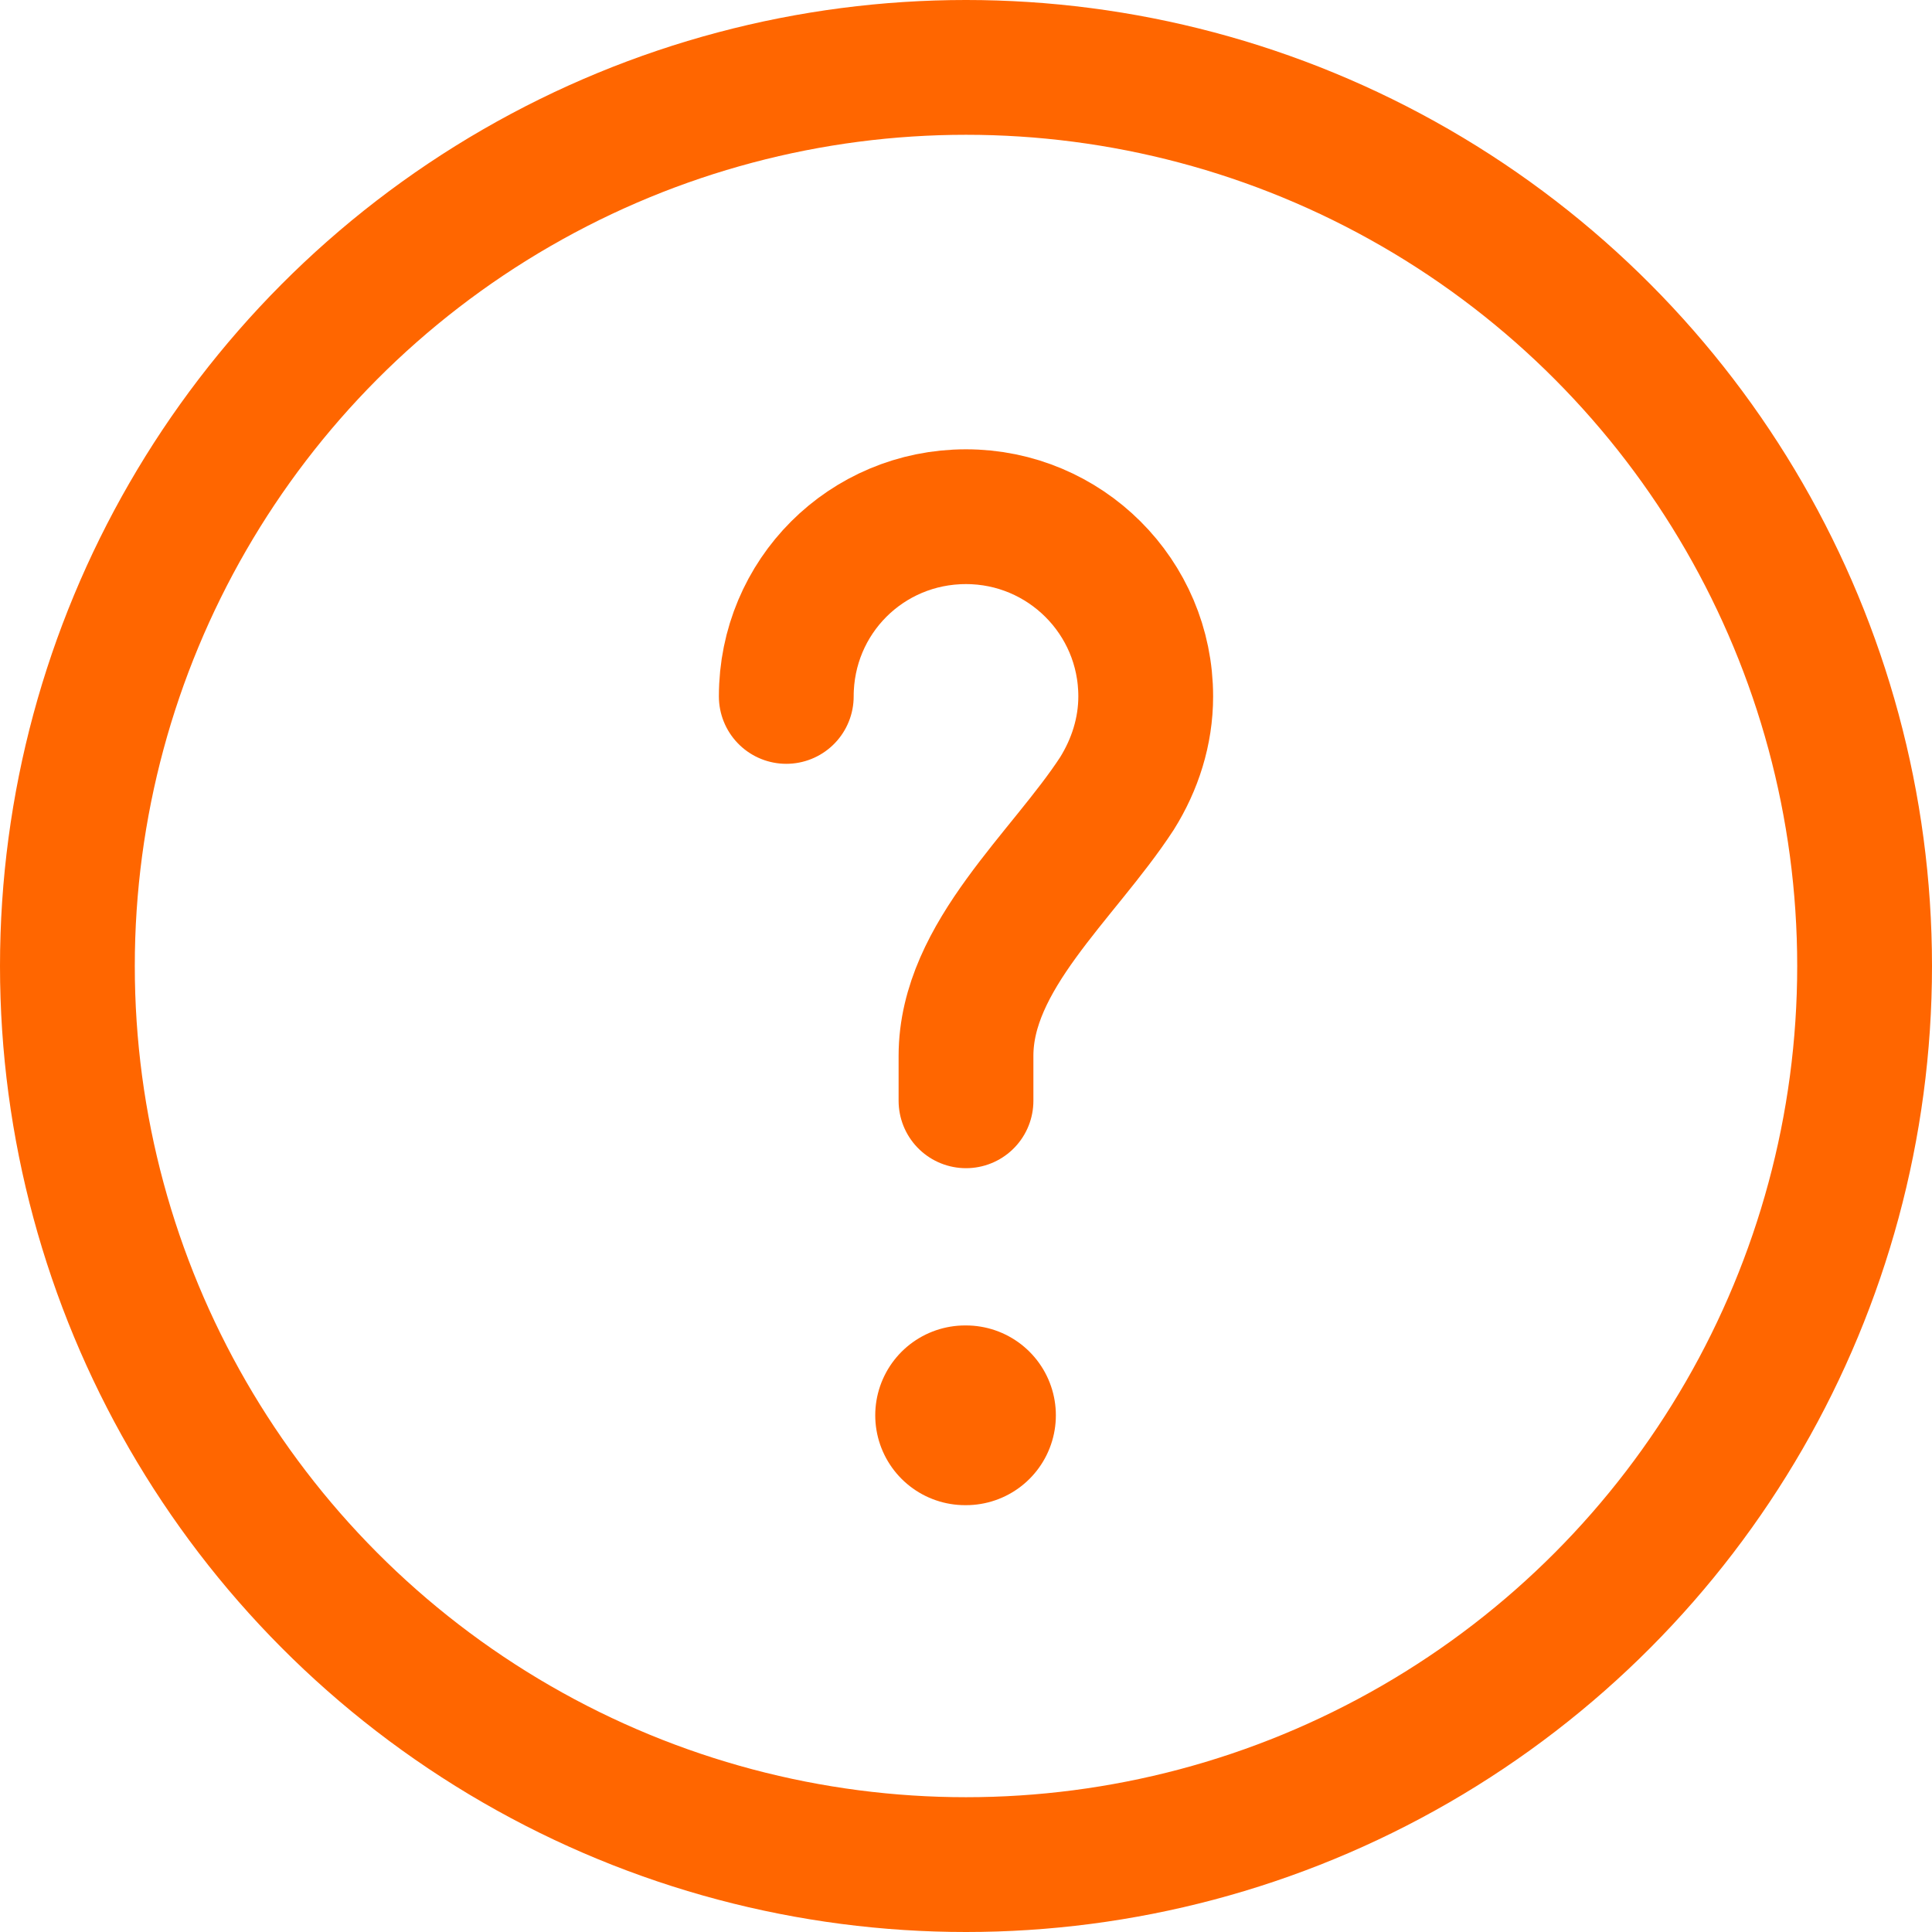<svg width="21.5" height="21.5" viewBox="0 0 21.5 21.5" fill="none" xmlns="http://www.w3.org/2000/svg" xmlns:xlink="http://www.w3.org/1999/xlink">
	<desc>
			Created with Pixso.
	</desc>
	<defs/>
	<circle id="Ellipse 582" cx="10.75" cy="10.75" r="10" stroke="#FF6600" stroke-opacity="1" stroke-width="1.5"/>
	<path id="Ellipse 583" d="M8.75 7.75C8.75 6.64 9.64 5.75 10.75 5.75C11.85 5.75 12.75 6.64 12.75 7.75C12.75 8.14 12.63 8.51 12.43 8.83C11.83 9.75 10.75 10.64 10.75 11.75L10.75 12.25" stroke="#FF6600" stroke-opacity="1" stroke-width="1.5" stroke-linecap="round"/>
	<path id="Vector" d="M10.74 15.75L10.75 15.75" stroke="#FF6600" stroke-opacity="1" stroke-width="2" stroke-linejoin="round" stroke-linecap="round"/>
</svg>
